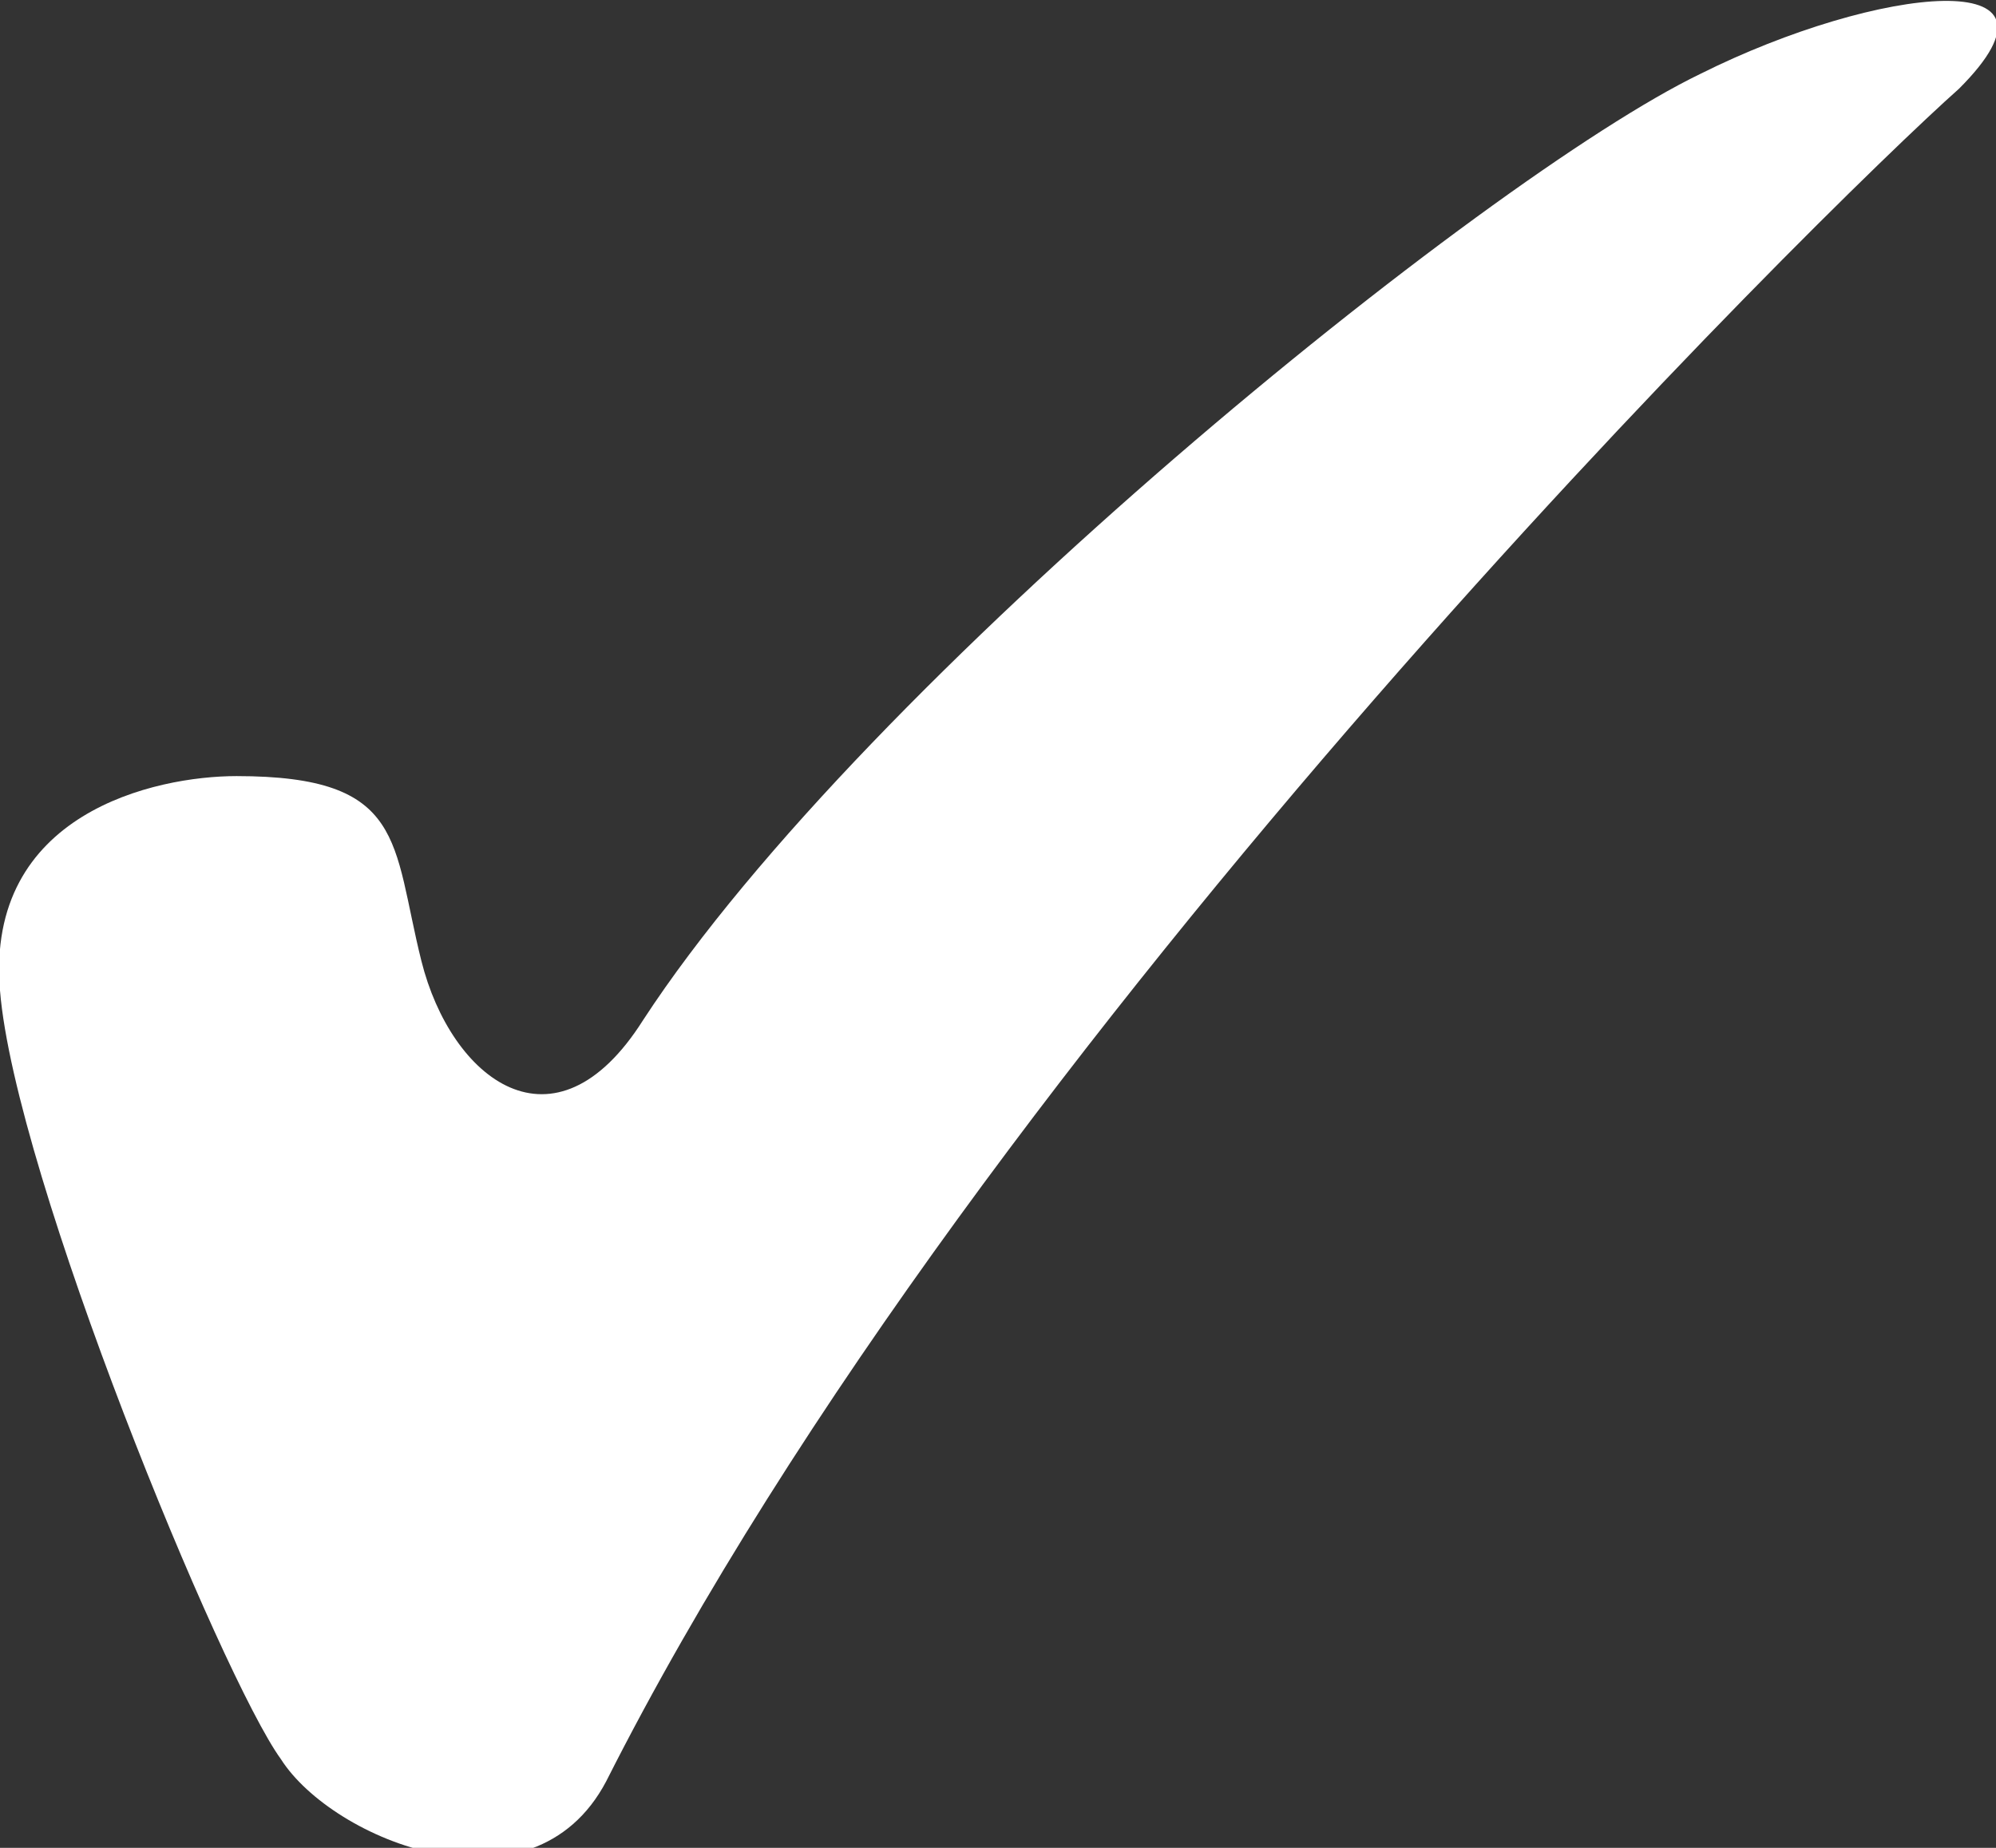 <?xml version="1.0" encoding="utf-8"?>
<!-- Generator: Adobe Illustrator 24.1.3, SVG Export Plug-In . SVG Version: 6.00 Build 0)  -->
<svg version="1.1" id="Layer_1" xmlns="http://www.w3.org/2000/svg" xmlns:xlink="http://www.w3.org/1999/xlink" x="0px" y="0px"
	 viewBox="0 0 27 25" style="enable-background:new 0 0 27 25;" xml:space="preserve">
<rect x="0" y="0" width="27" height="25" fill="#333333" stroke="none"/>
<style type="text/css">
	.st0{fill-rule:evenodd;clip-rule:evenodd;fill:#FFFFFF;}
</style>
<g id="Shape_1_1_">
	<g>
		<path class="st0" d="M23,1C20.1,2.4,11.7,9.2,8.7,13.8c-1.2,1.9-2.6,0.8-3-0.8c-0.4-1.6-0.2-2.5-2.5-2.5c-1.1,0-3.4,0.5-3.2,2.9
			c0.2,2.5,3,9.3,3.8,10.4c0.7,1.1,3.4,2.2,4.4,0.3C13.3,14,24.7,2.8,26.5,1.2C28.2-0.5,25.4-0.2,23,1z"/>
	</g>
</g>
</svg>

